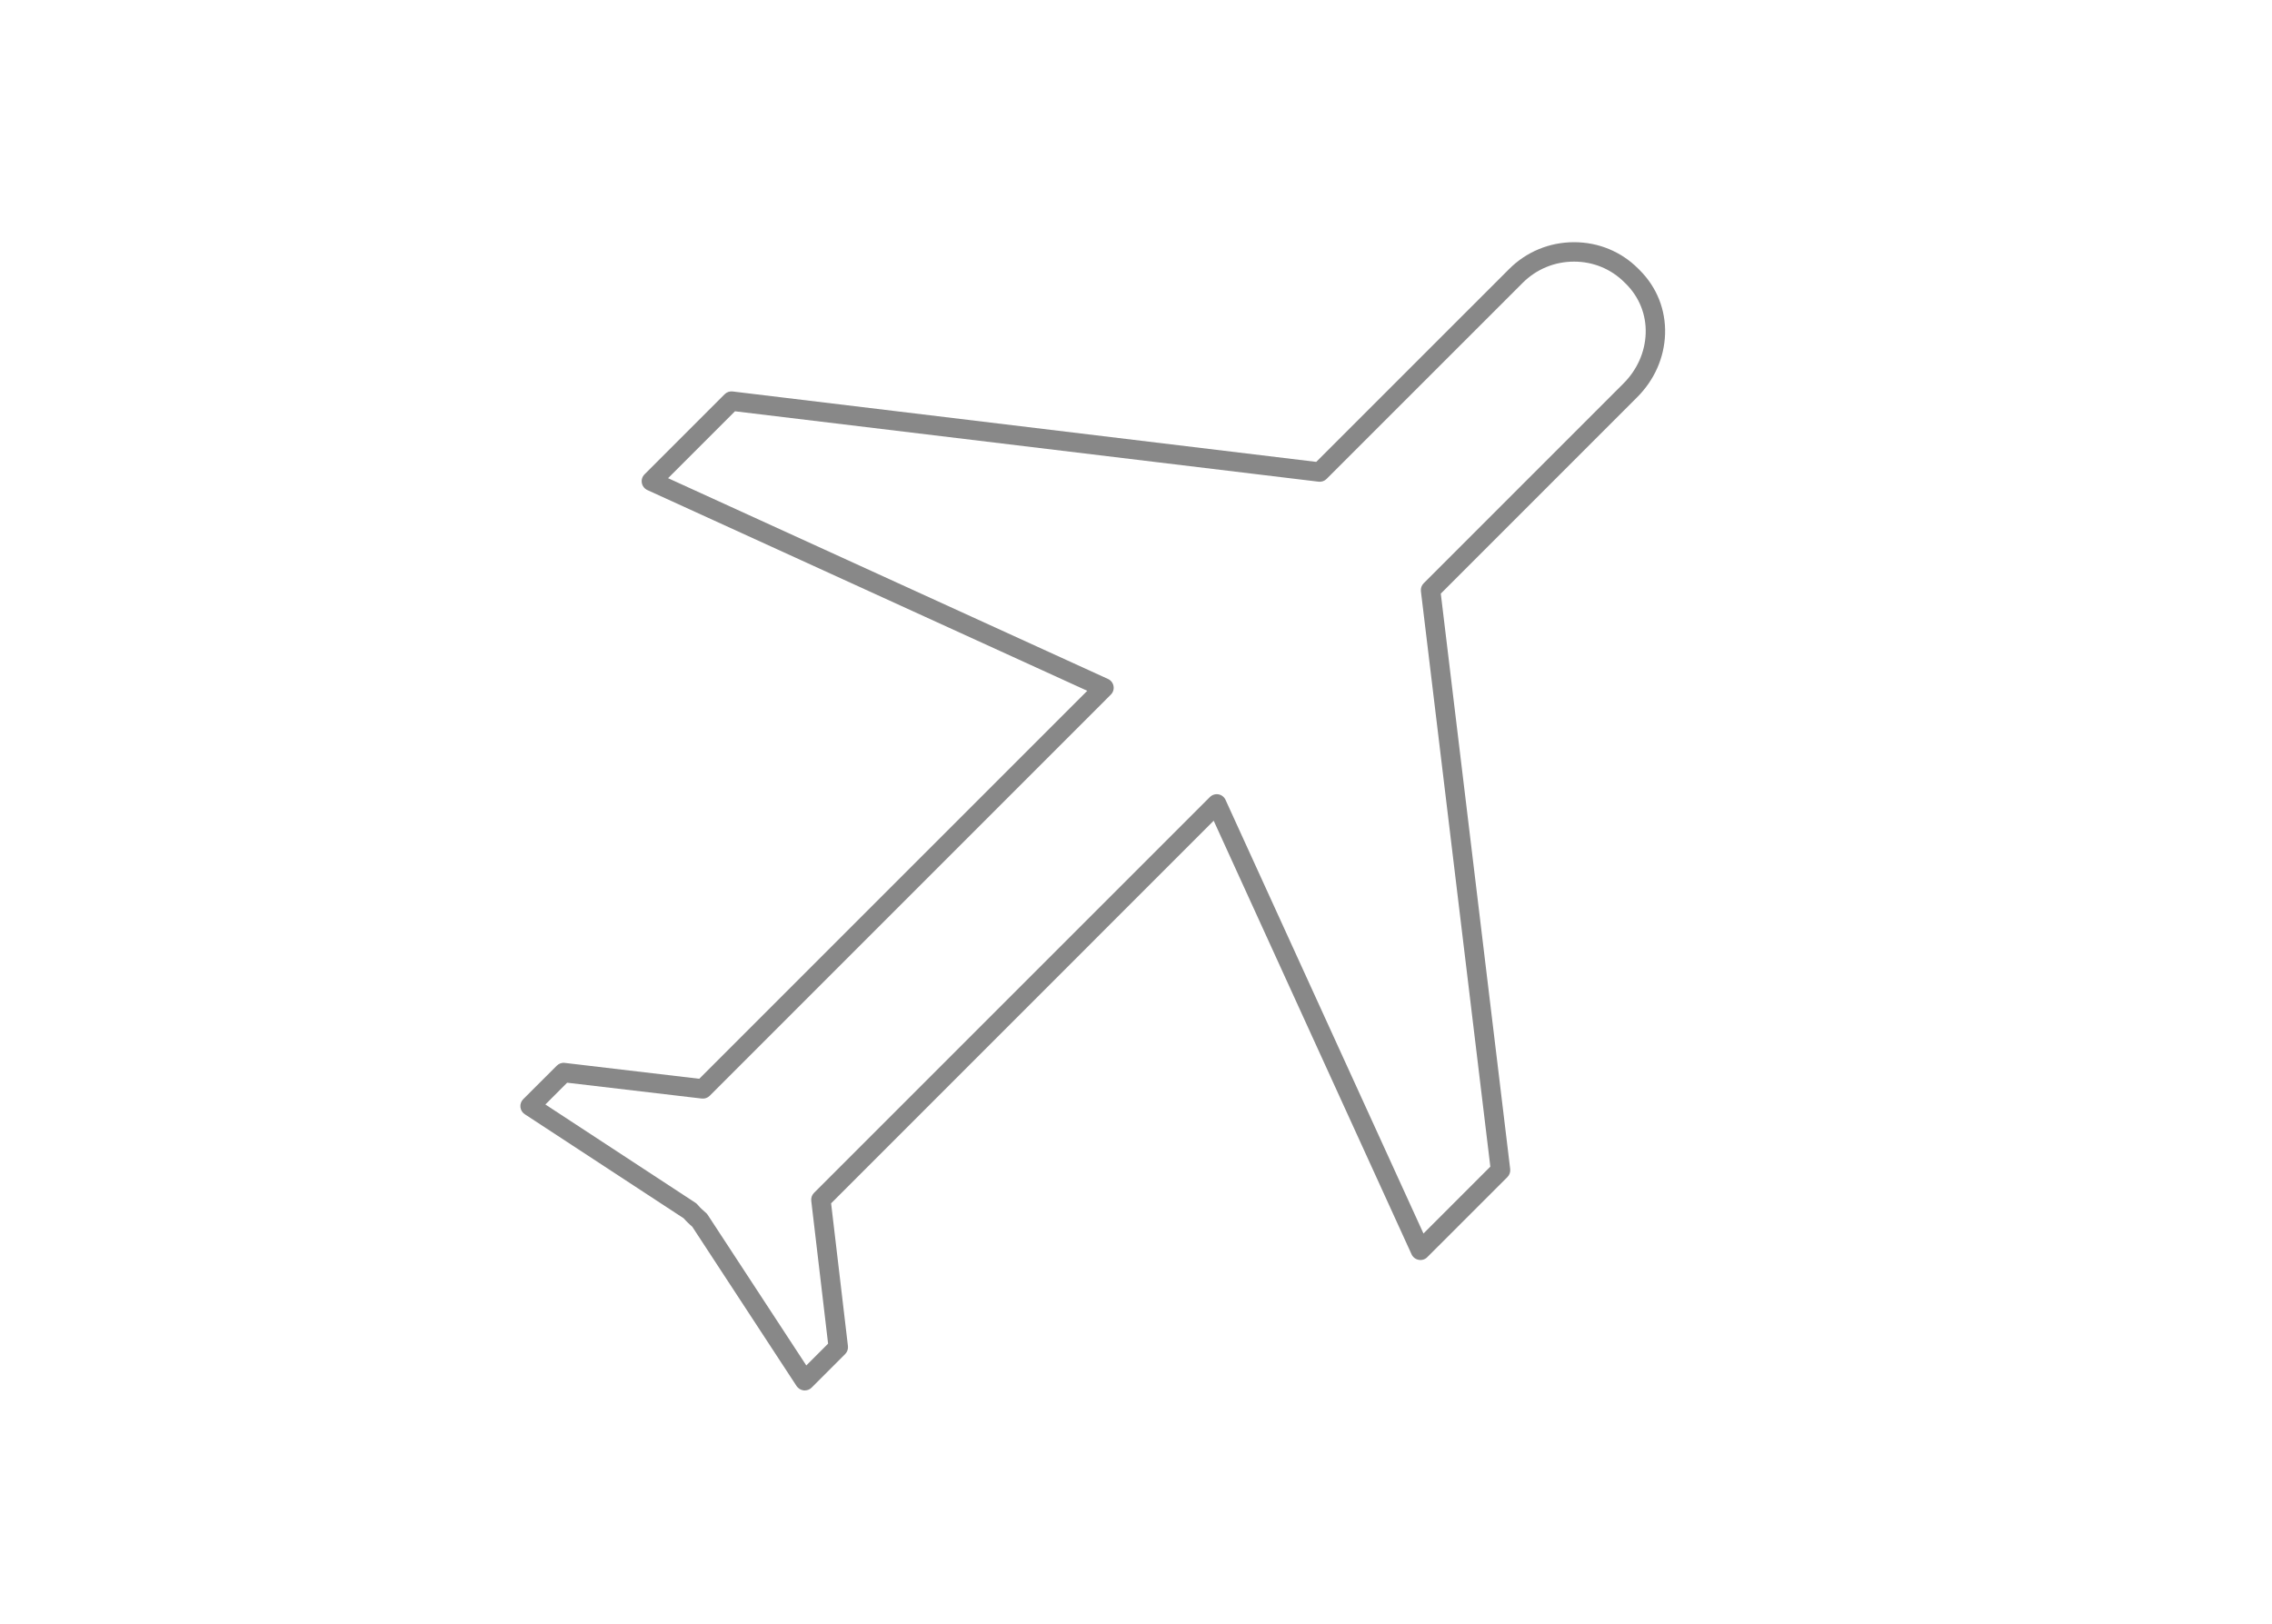 <?xml version="1.0" encoding="utf-8"?>
<!-- Generator: Adobe Illustrator 16.0.0, SVG Export Plug-In . SVG Version: 6.00 Build 0)  -->
<!DOCTYPE svg PUBLIC "-//W3C//DTD SVG 1.1//EN" "http://www.w3.org/Graphics/SVG/1.1/DTD/svg11.dtd">
<svg version="1.1" id="Layer_1" xmlns="http://www.w3.org/2000/svg" xmlns:xlink="http://www.w3.org/1999/xlink" x="0px" y="0px"
	 width="69.25px" height="49.5px" viewBox="0 0 69.25 49.5" enable-background="new 0 0 69.25 49.5" xml:space="preserve">
<g>
	<path fill="#888888" d="M24.528,42.381c-0.01,0-0.021,0-0.03-0.001c-0.089-0.009-0.169-0.06-0.218-0.132l-3.181-4.859
		c-0.048-0.041-0.096-0.084-0.142-0.13l-0.051-0.051c-0.024-0.024-0.047-0.049-0.069-0.075l-4.843-3.172
		c-0.075-0.049-0.123-0.128-0.132-0.217c-0.009-0.089,0.022-0.178,0.085-0.24l1.022-1.021c0.064-0.064,0.154-0.098,0.244-0.086
		l4.101,0.484L33.14,21.056l-13.409-6.119c-0.088-0.041-0.151-0.122-0.168-0.217c-0.018-0.096,0.014-0.193,0.082-0.262l2.442-2.442
		c0.064-0.064,0.154-0.095,0.245-0.084l17.787,2.146l5.876-5.875c0.528-0.53,1.233-0.821,1.983-0.821
		c0.74,0,1.435,0.286,1.951,0.803l0.051,0.051c0.521,0.521,0.795,1.212,0.771,1.946c-0.023,0.717-0.325,1.402-0.852,1.927
		l-5.984,5.985l2.115,17.538c0.011,0.091-0.02,0.181-0.084,0.245l-2.442,2.441c-0.067,0.07-0.167,0.1-0.262,0.082
		c-0.097-0.017-0.177-0.08-0.218-0.168l-6.031-13.216L25.332,36.678l0.513,4.35c0.011,0.091-0.021,0.181-0.084,0.244l-1.023,1.023
		C24.682,42.352,24.606,42.381,24.528,42.381z M16.623,33.665l4.571,2.994c0.021,0.014,0.041,0.03,0.058,0.049l0.031,0.034
		c0.013,0.016,0.027,0.031,0.042,0.047l0.051,0.052c0.044,0.043,0.09,0.083,0.138,0.124c0.022,0.018,0.041,0.04,0.057,0.064
		l3.005,4.59l0.664-0.664l-0.513-4.352c-0.011-0.09,0.02-0.18,0.084-0.244l12.065-12.064c0.069-0.068,0.167-0.1,0.263-0.083
		c0.094,0.017,0.176,0.081,0.215,0.168l6.033,13.218l2.038-2.039l-2.116-17.538c-0.011-0.09,0.021-0.181,0.086-0.245l6.086-6.086
		c0.42-0.419,0.66-0.961,0.679-1.527c0.019-0.569-0.194-1.104-0.599-1.509l-0.051-0.05c-0.406-0.406-0.951-0.63-1.533-0.63
		c-0.593,0-1.148,0.23-1.565,0.647l-5.978,5.977c-0.063,0.064-0.154,0.095-0.244,0.084l-17.788-2.146l-2.039,2.039l13.409,6.12
		c0.088,0.04,0.151,0.121,0.168,0.216c0.018,0.095-0.013,0.193-0.082,0.262L21.632,33.4c-0.064,0.063-0.154,0.096-0.244,0.084
		l-4.101-0.483L16.623,33.665z"/>
</g>
</svg>
